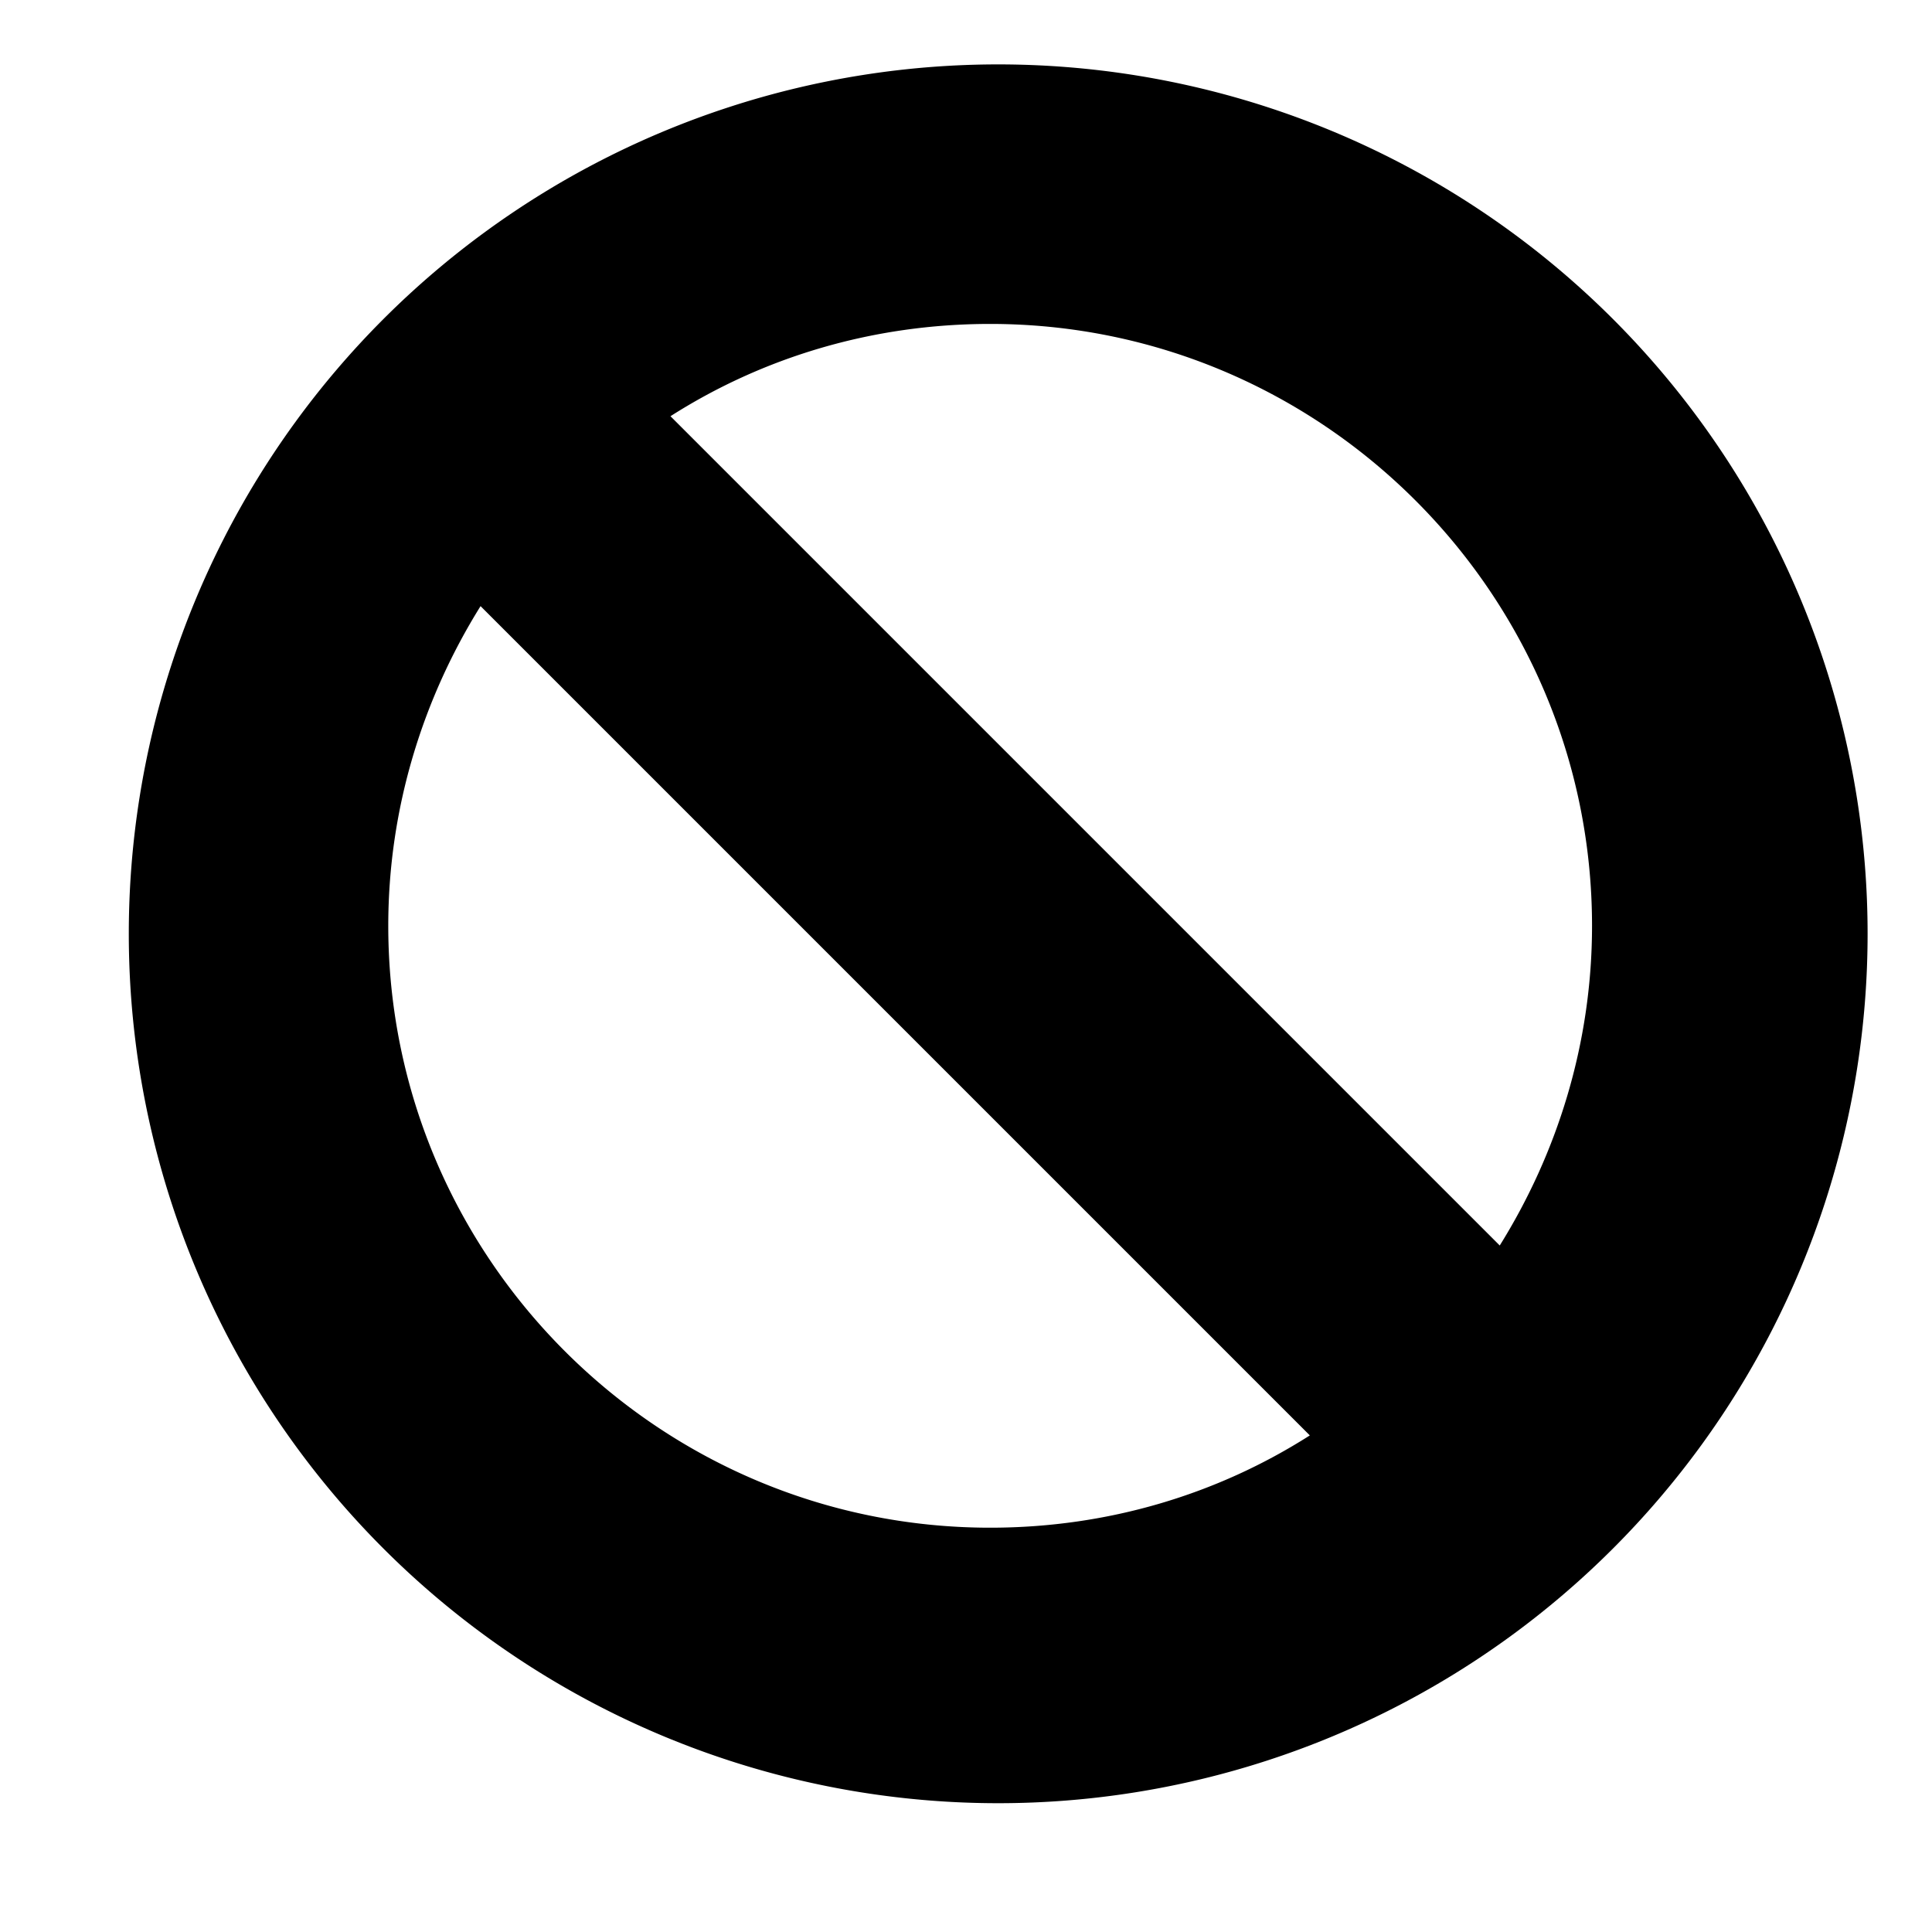 <svg width="30" height="30" version="1.1" xmlns="http://www.w3.org/2000/svg">
  <path xmlns="http://www.w3.org/2000/svg" d="M15.375,23.722 c-5.151,0 -9.346,-4.195 -9.346,-9.346 c0,-1.828 0.54,-3.531 1.433,-4.964 l12.877,12.877 c-1.433,0.914 -3.136,1.433 -4.964,1.433 m9.346,-9.346 c0,1.828 -0.54,3.531 -1.433,4.964 l-12.877,-12.877 c1.433,-0.914 3.136,-1.433 4.964,-1.433 c5.151,0 9.346,4.195 9.346,9.346 M15.5,1 a13.5,13.5 0 1 0 0,27 a13.5,13.5 0 0 0 0,-27"/>
</svg>